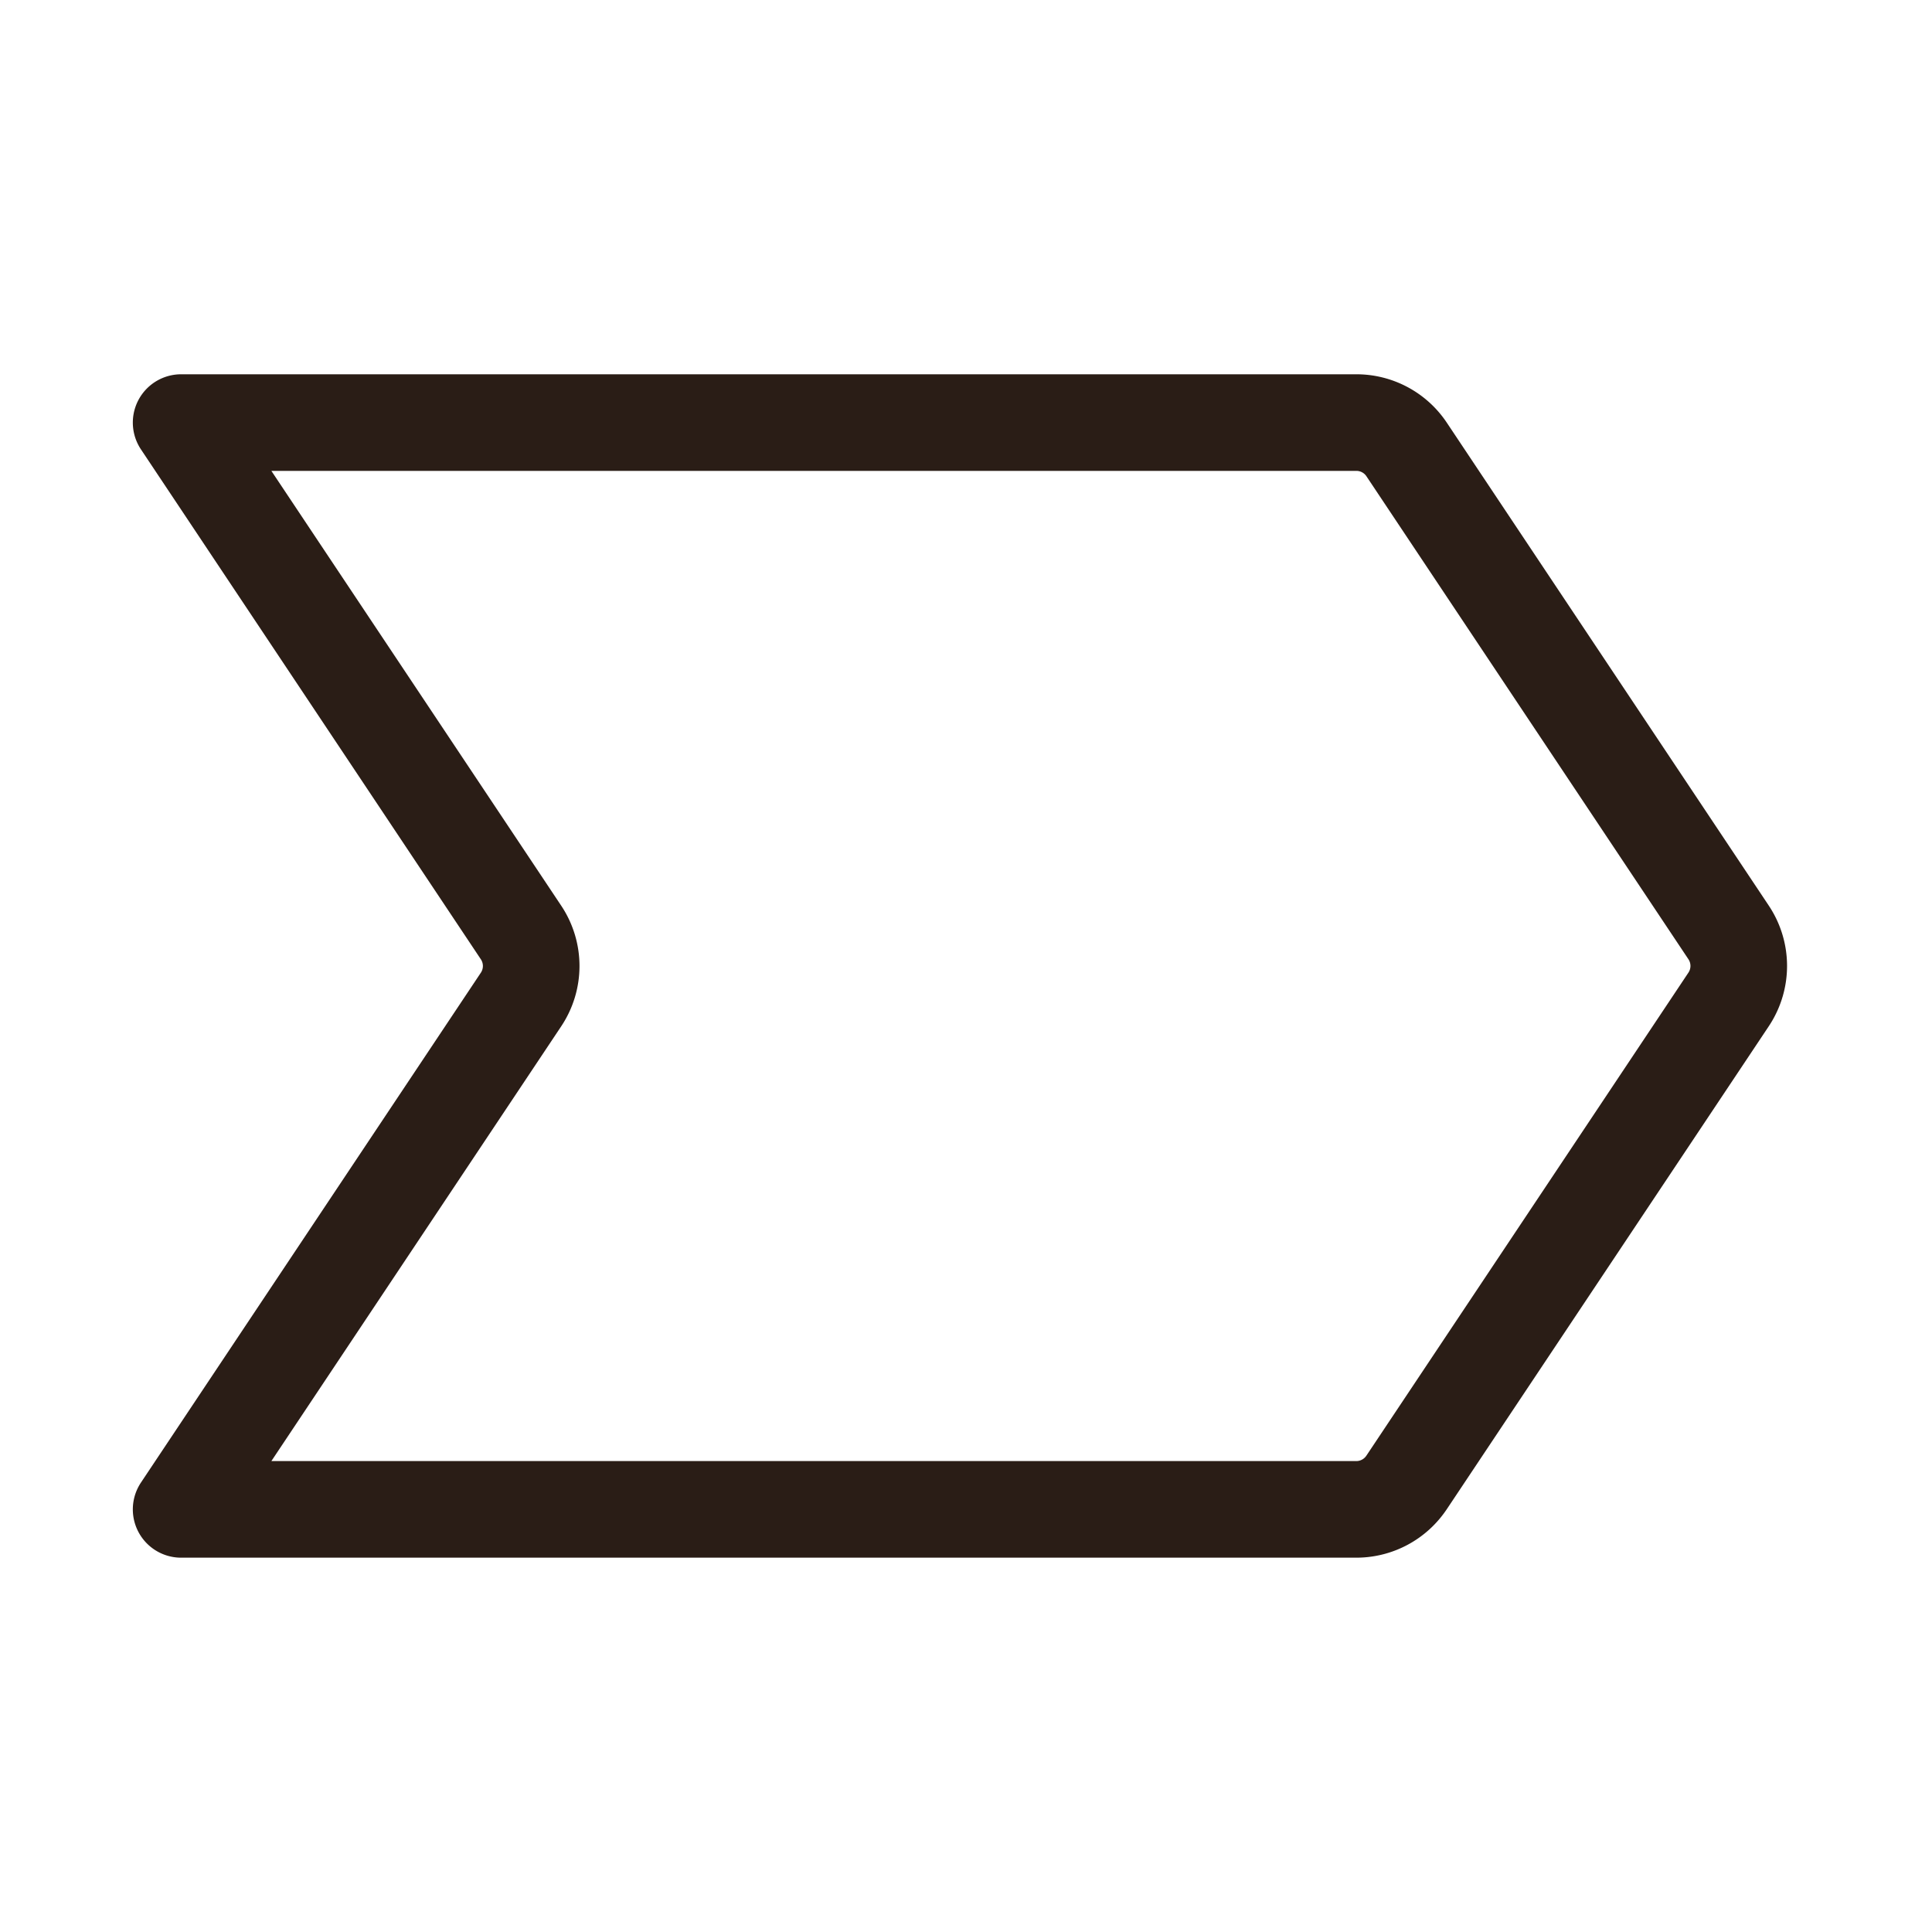 <svg width="40" height="40" fill="none" xmlns="http://www.w3.org/2000/svg"><path d="M29.122 30.692l6.667-10a1.25 1.25 0 000-1.387l-6.667-10a1.25 1.25 0 00-1.04-.556H3.75l7.038 10.558a1.25 1.25 0 010 1.386L3.75 31.25h24.33a1.25 1.25 0 001.041-.557z" stroke="#2A1D16" stroke-width="2" stroke-linecap="round" stroke-linejoin="round"/></svg>